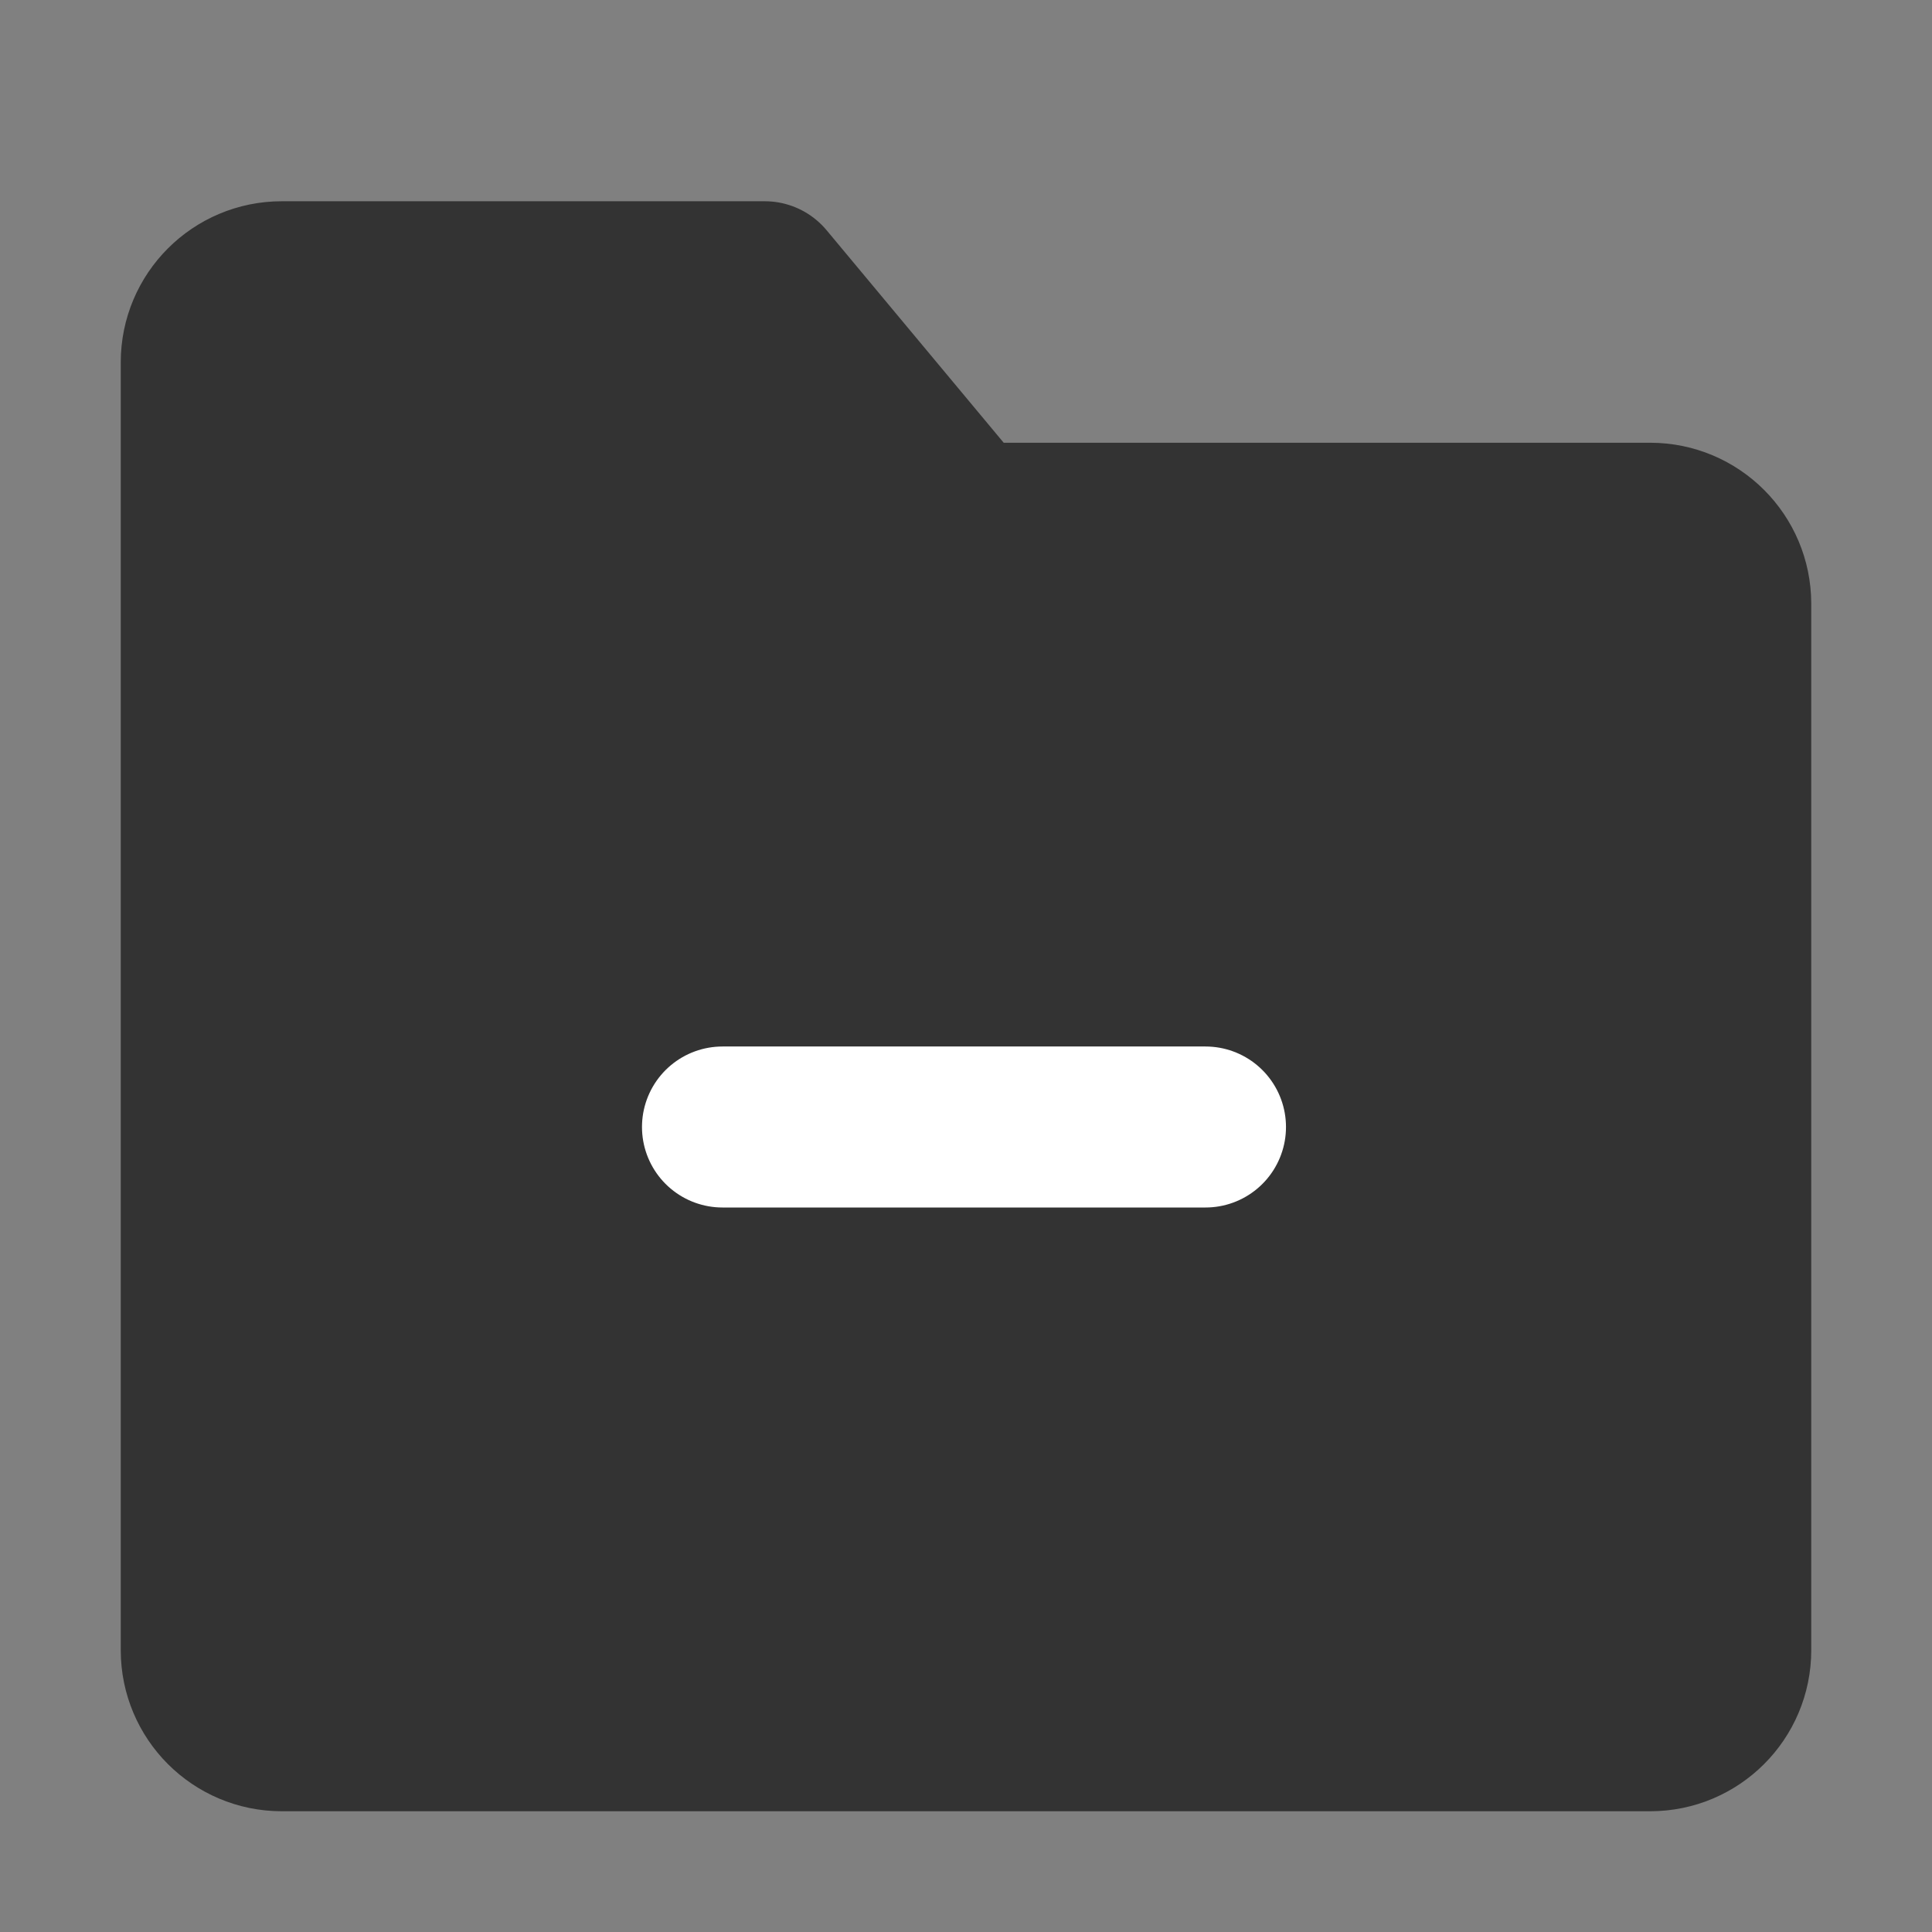 <svg width="24" height="24" viewBox="0 0 24 24" fill="none" xmlns="http://www.w3.org/2000/svg">
<rect x="0" y="0" width="24" height="24" fill="#808080" stroke="none"/>
<path d="M2.5 4.5C2.5 3.948 2.948 3.5 3.5 3.5H9.5L12 6.5H20.5C21.052 6.5 21.5 6.948 21.5 7.5V20.5C21.5 21.052 21.052 21.5 20.5 21.5H3.5C2.948 21.5 2.5 21.052 2.5 20.5V4.5Z" fill="#333333" stroke="#333333" stroke-width="2" stroke-linejoin="round"/>
<path d="M8.975 14H14.975" stroke="white" stroke-width="2" stroke-linecap="round" stroke-linejoin="round"/>
</svg>
